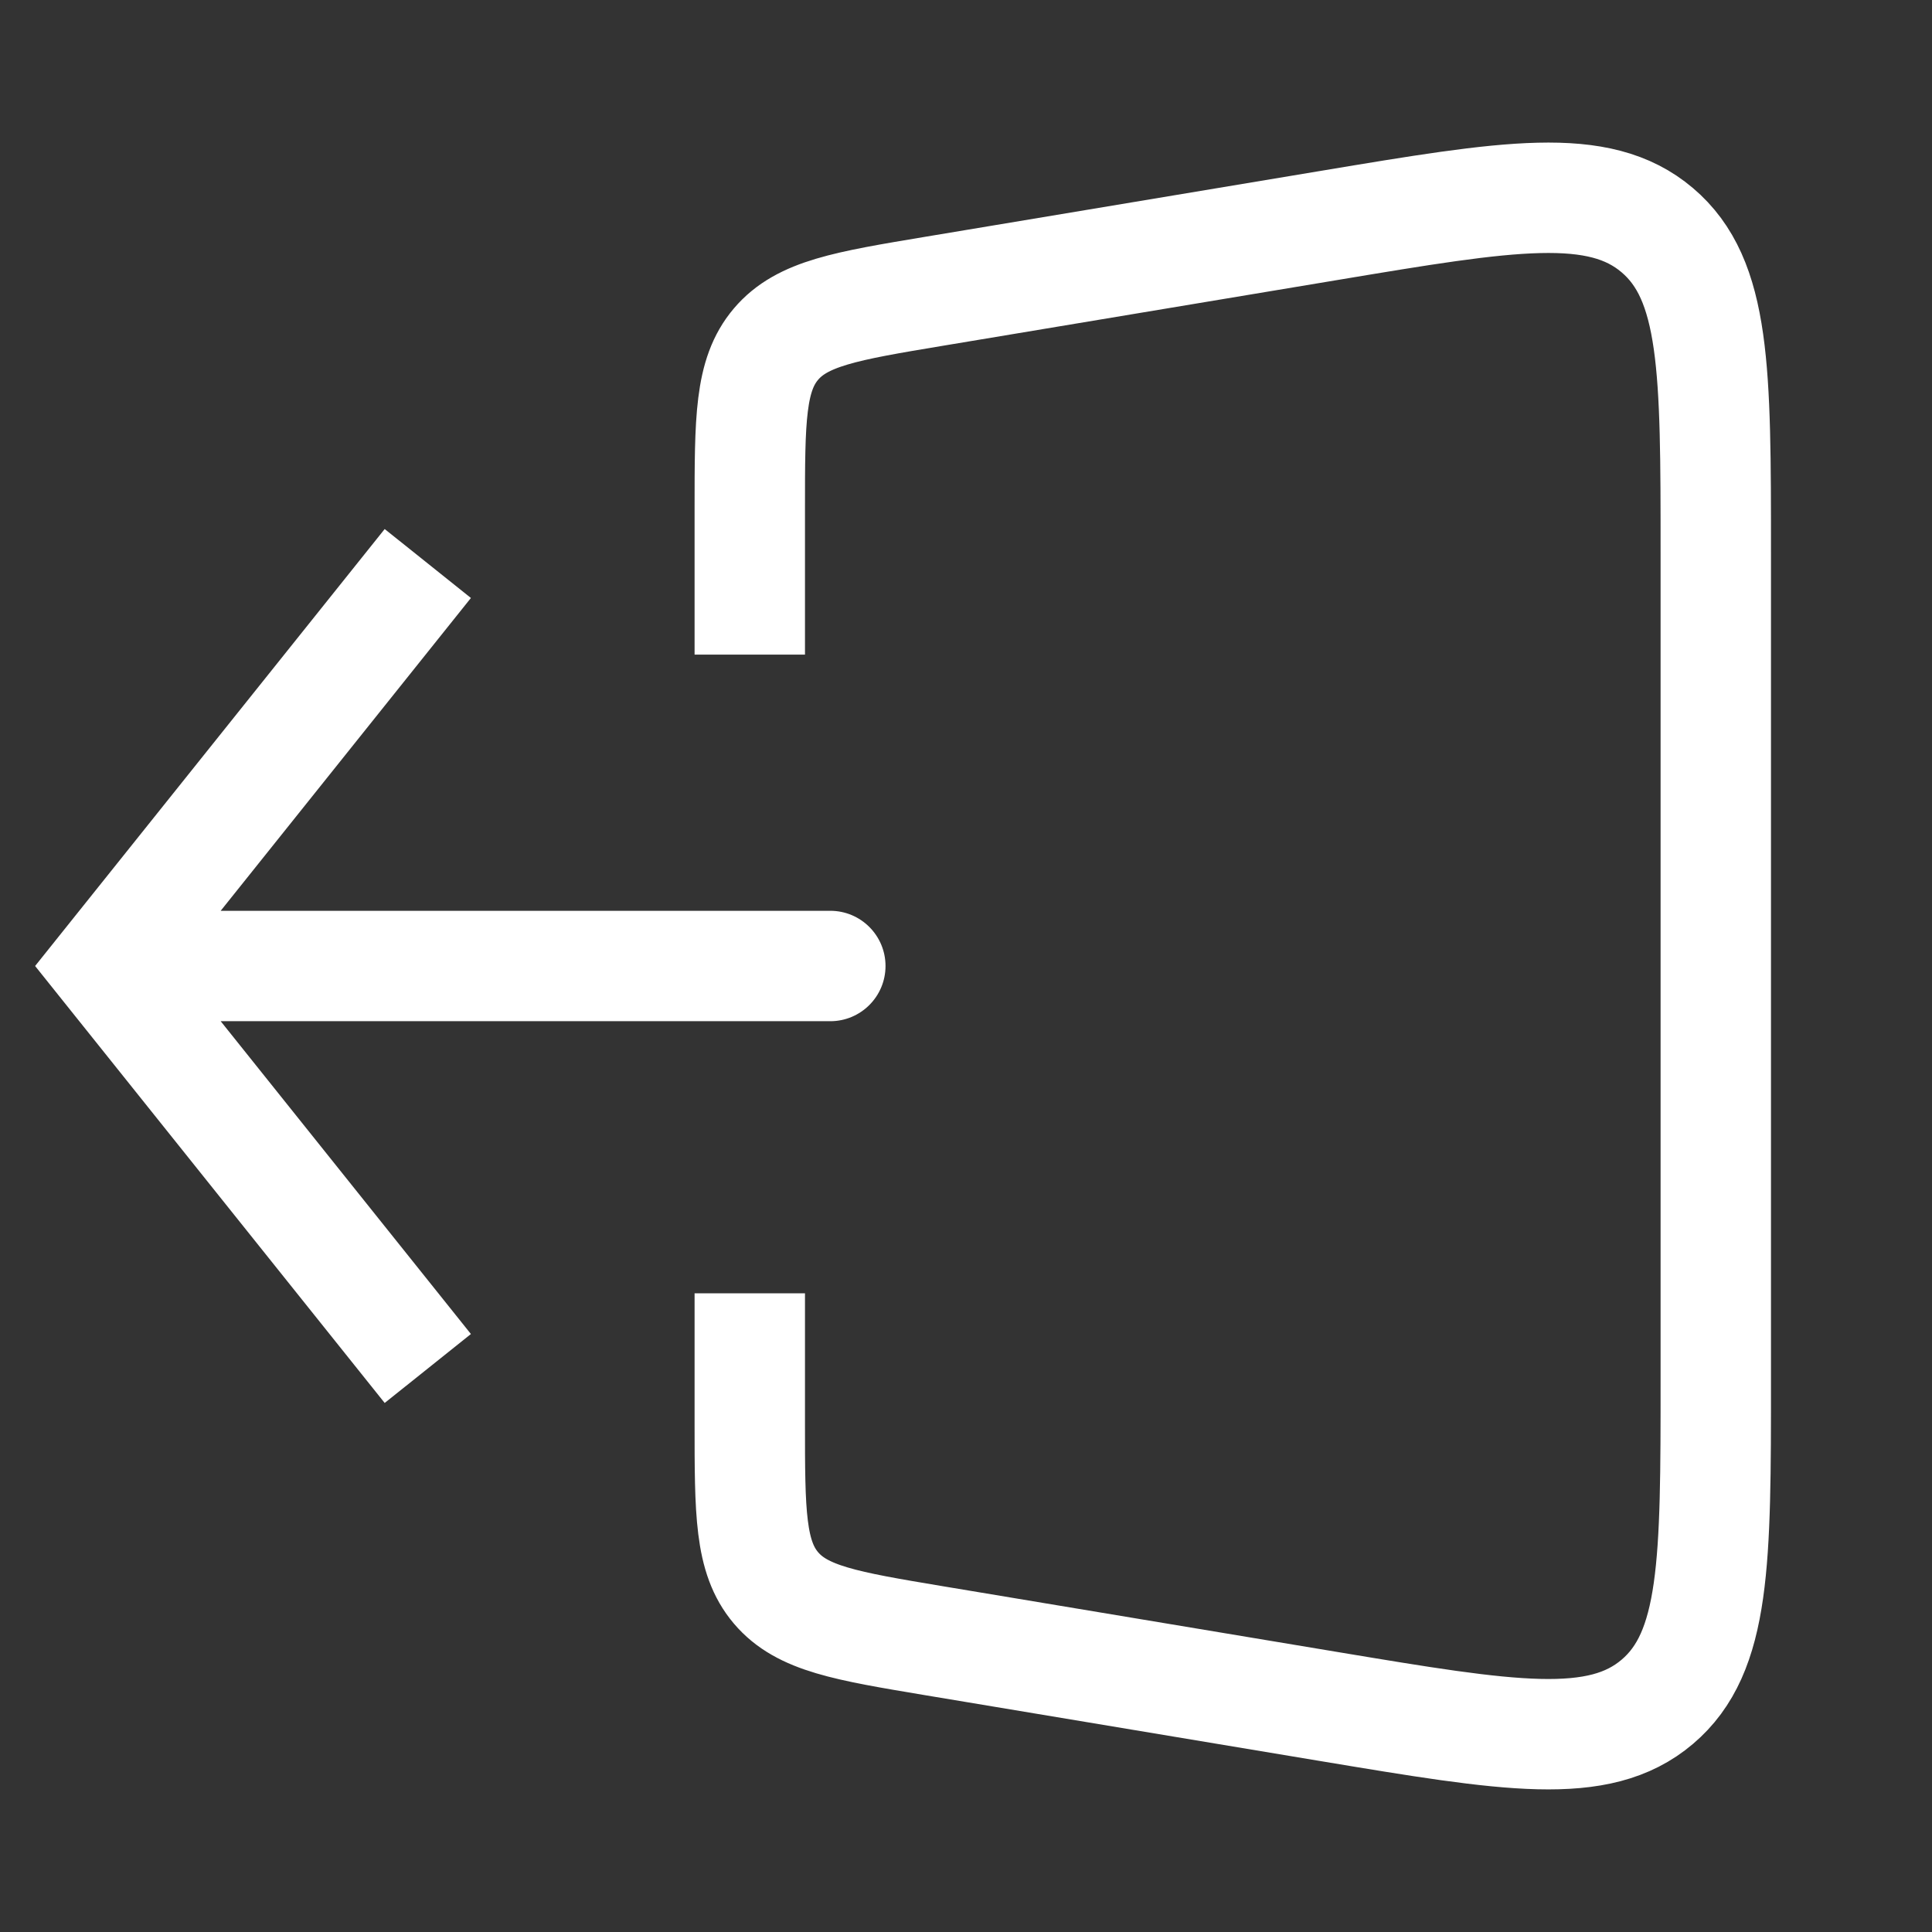<svg width="35" height="35" viewBox="0 0 35 35" fill="none" xmlns="http://www.w3.org/2000/svg">
<rect x="0" y="0" width="35" height="35" fill="#333333" stroke="none"/>
<path d="M1.917 17.5L1.136 16.875L0.636 17.5L1.136 18.125L1.917 17.5ZM15.042 18.5C15.594 18.5 16.042 18.052 16.042 17.5C16.042 16.948 15.594 16.5 15.042 16.5V18.5ZM6.969 9.584L1.136 16.875L2.698 18.125L8.531 10.833L6.969 9.584ZM1.136 18.125L6.969 25.416L8.531 24.167L2.698 16.875L1.136 18.125ZM1.917 18.5H15.042V16.5H1.917V18.5Z" fill="white"/>
<path d="M13.583 11.859V9.222C13.583 7.603 13.583 6.794 14.057 6.235C14.531 5.675 15.329 5.542 16.926 5.276L24.097 4.081C27.34 3.54 28.962 3.27 30.022 4.169C31.083 5.068 31.083 6.711 31.083 9.999V25C31.083 28.288 31.083 29.932 30.022 30.831C28.962 31.73 27.34 31.459 24.097 30.919L16.926 29.724C15.329 29.457 14.531 29.325 14.057 28.765C13.583 28.206 13.583 27.396 13.583 25.778V23.429" stroke="white" stroke-width="2"/>
</svg>
